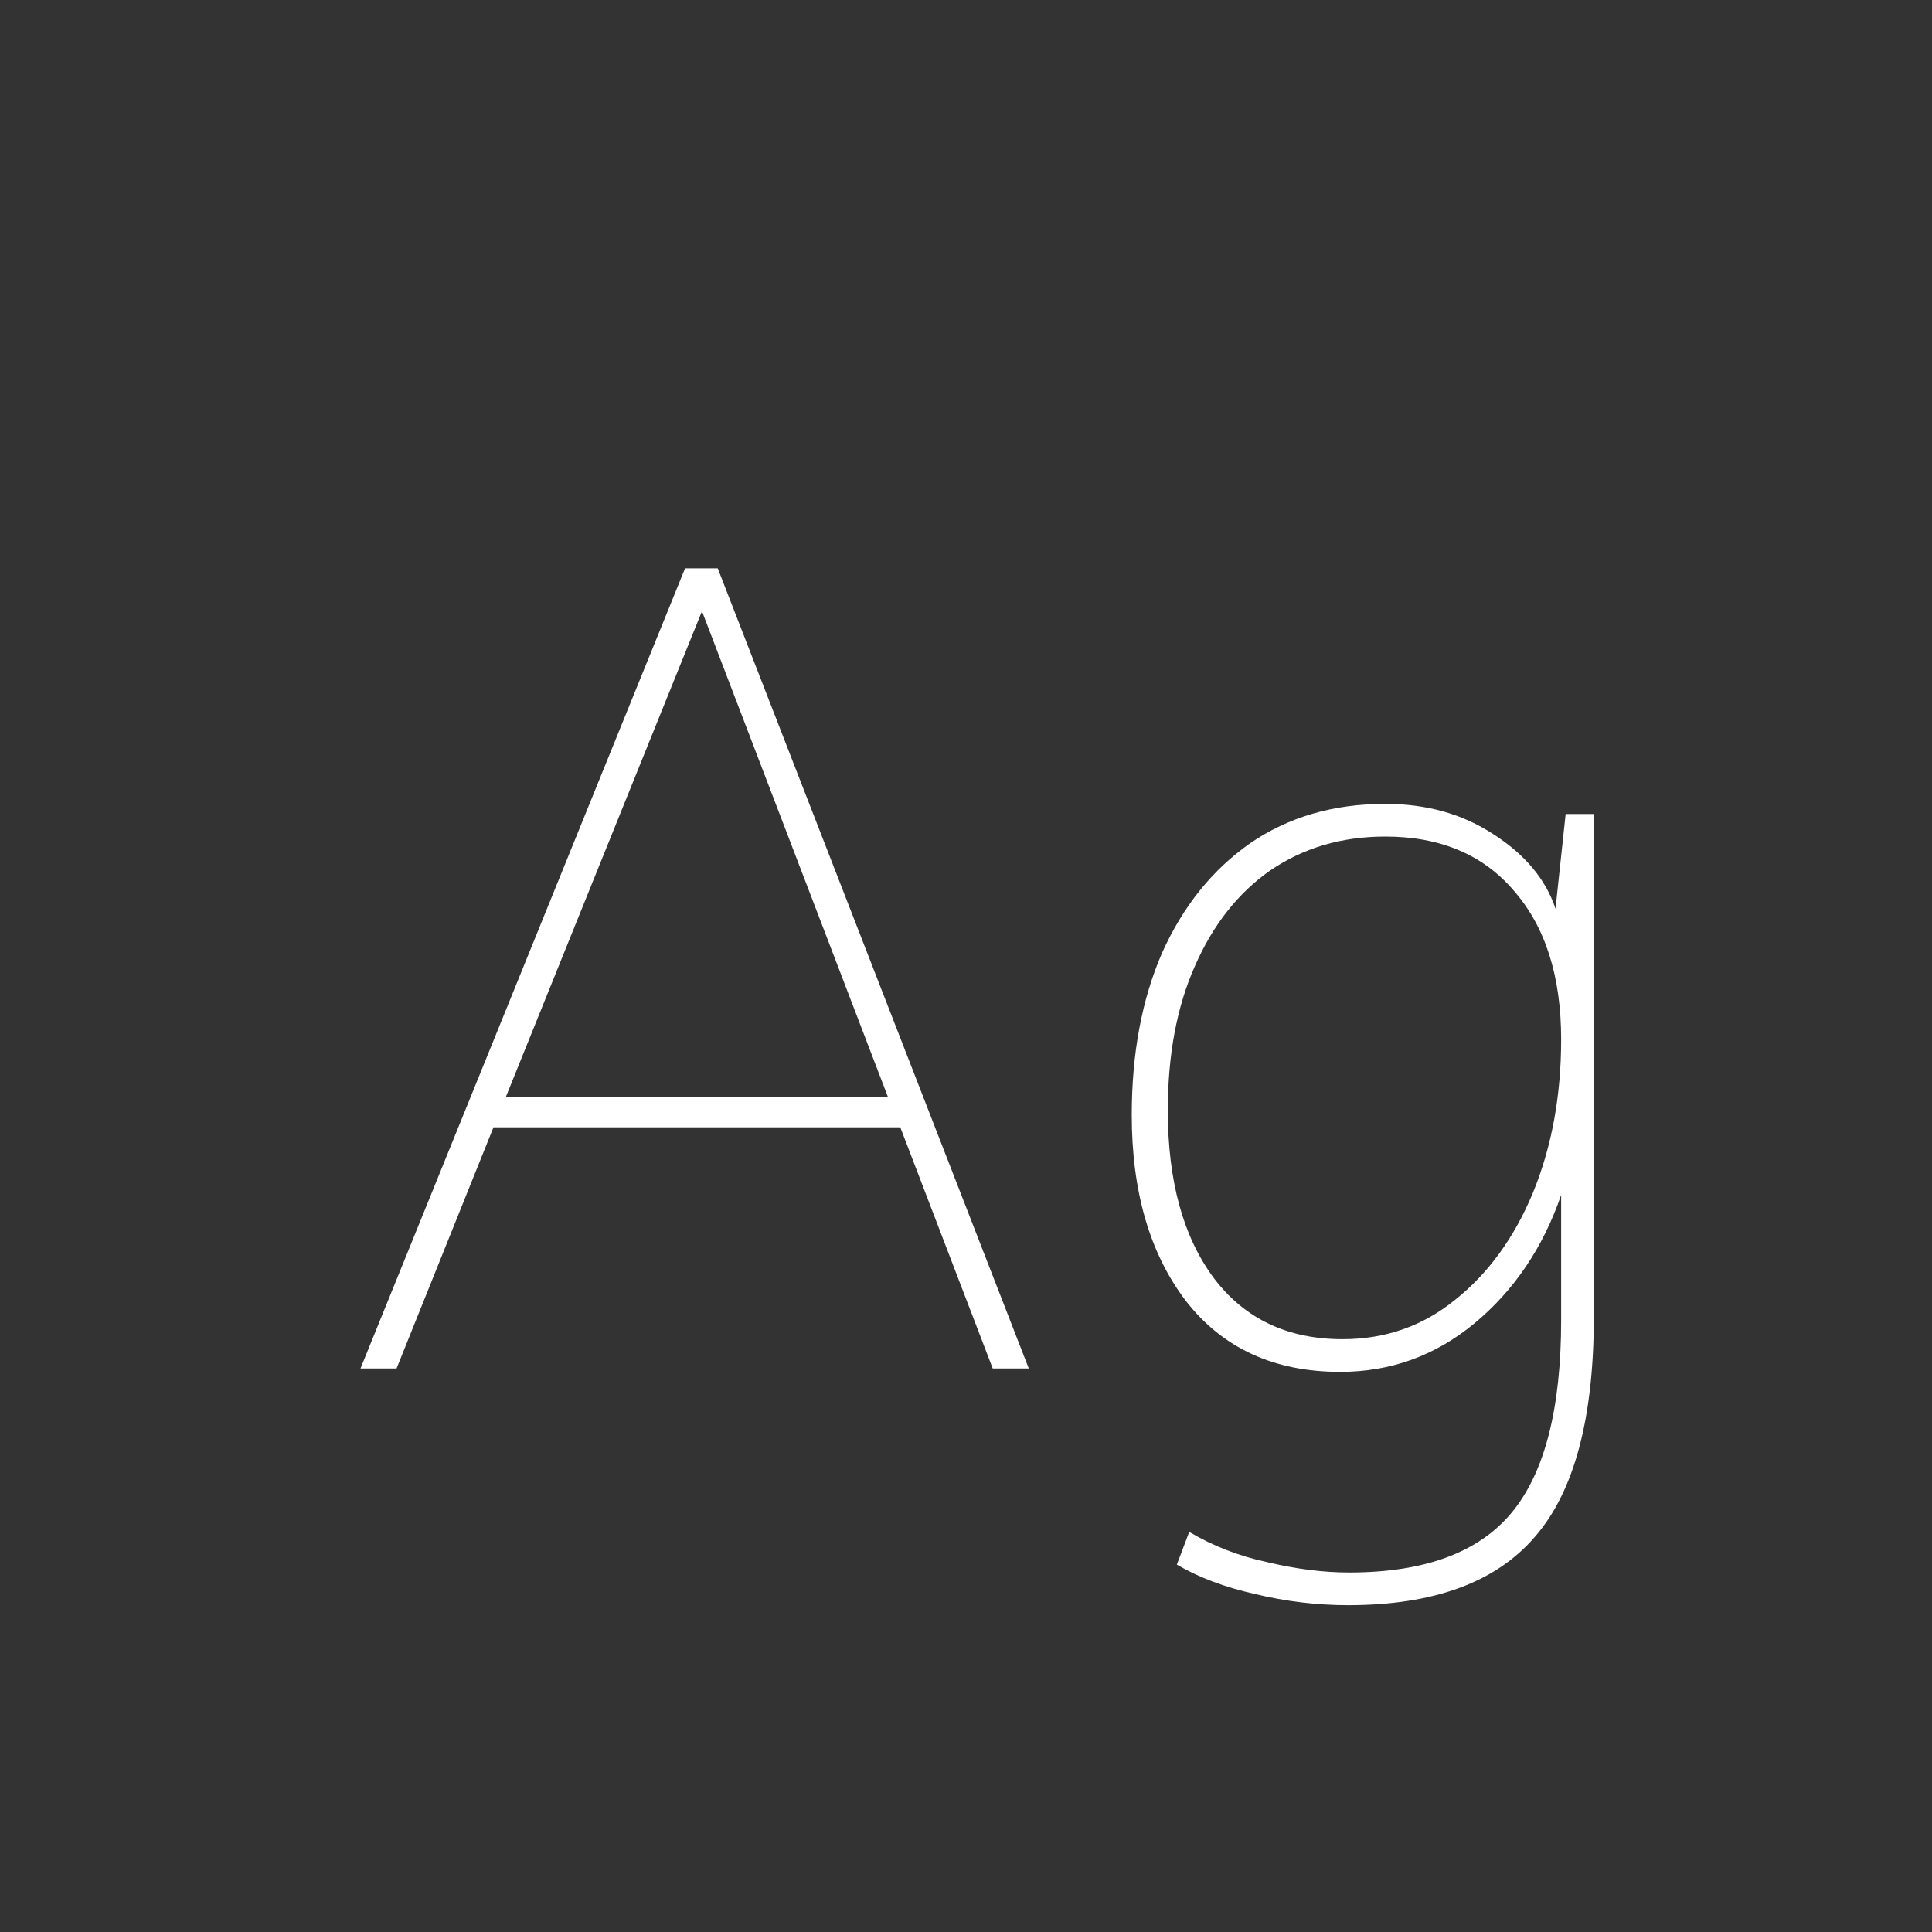 <svg width="24" height="24" viewBox="0 0 24 24" fill="none" xmlns="http://www.w3.org/2000/svg">
<rect x="0" y="0" width="24" height="24" fill="#333333" stroke="none"/>
<path d="M4.478 17L8.51 7.06H8.916L12.78 17H12.332L11.184 14.004H6.13L4.926 17H4.478ZM6.284 13.626H11.03L8.72 7.592L6.284 13.626ZM16.747 19.94C16.355 19.94 15.968 19.893 15.585 19.8C15.212 19.716 14.89 19.595 14.619 19.436L14.773 19.03C15.072 19.207 15.398 19.333 15.753 19.408C16.108 19.492 16.444 19.534 16.761 19.534C17.694 19.534 18.366 19.287 18.777 18.792C19.188 18.297 19.393 17.499 19.393 16.398V14.844C19.169 15.497 18.81 16.029 18.315 16.44C17.83 16.841 17.274 17.042 16.649 17.042C15.828 17.042 15.188 16.748 14.731 16.16C14.283 15.572 14.059 14.802 14.059 13.85C14.059 13.085 14.185 12.413 14.437 11.834C14.698 11.255 15.062 10.803 15.529 10.476C16.005 10.149 16.565 9.986 17.209 9.986C17.722 9.986 18.17 10.112 18.553 10.364C18.945 10.616 19.202 10.924 19.323 11.288L19.449 10.112H19.799V16.356C19.799 17.616 19.556 18.526 19.071 19.086C18.586 19.655 17.811 19.94 16.747 19.94ZM17.209 10.392C16.668 10.392 16.192 10.532 15.781 10.812C15.38 11.092 15.067 11.489 14.843 12.002C14.619 12.506 14.507 13.103 14.507 13.794C14.507 14.671 14.698 15.367 15.081 15.88C15.464 16.384 15.996 16.636 16.677 16.636C17.209 16.636 17.676 16.473 18.077 16.146C18.488 15.819 18.81 15.376 19.043 14.816C19.276 14.247 19.393 13.612 19.393 12.912C19.393 12.128 19.197 11.512 18.805 11.064C18.422 10.616 17.89 10.392 17.209 10.392Z" fill="white"/>
</svg>
